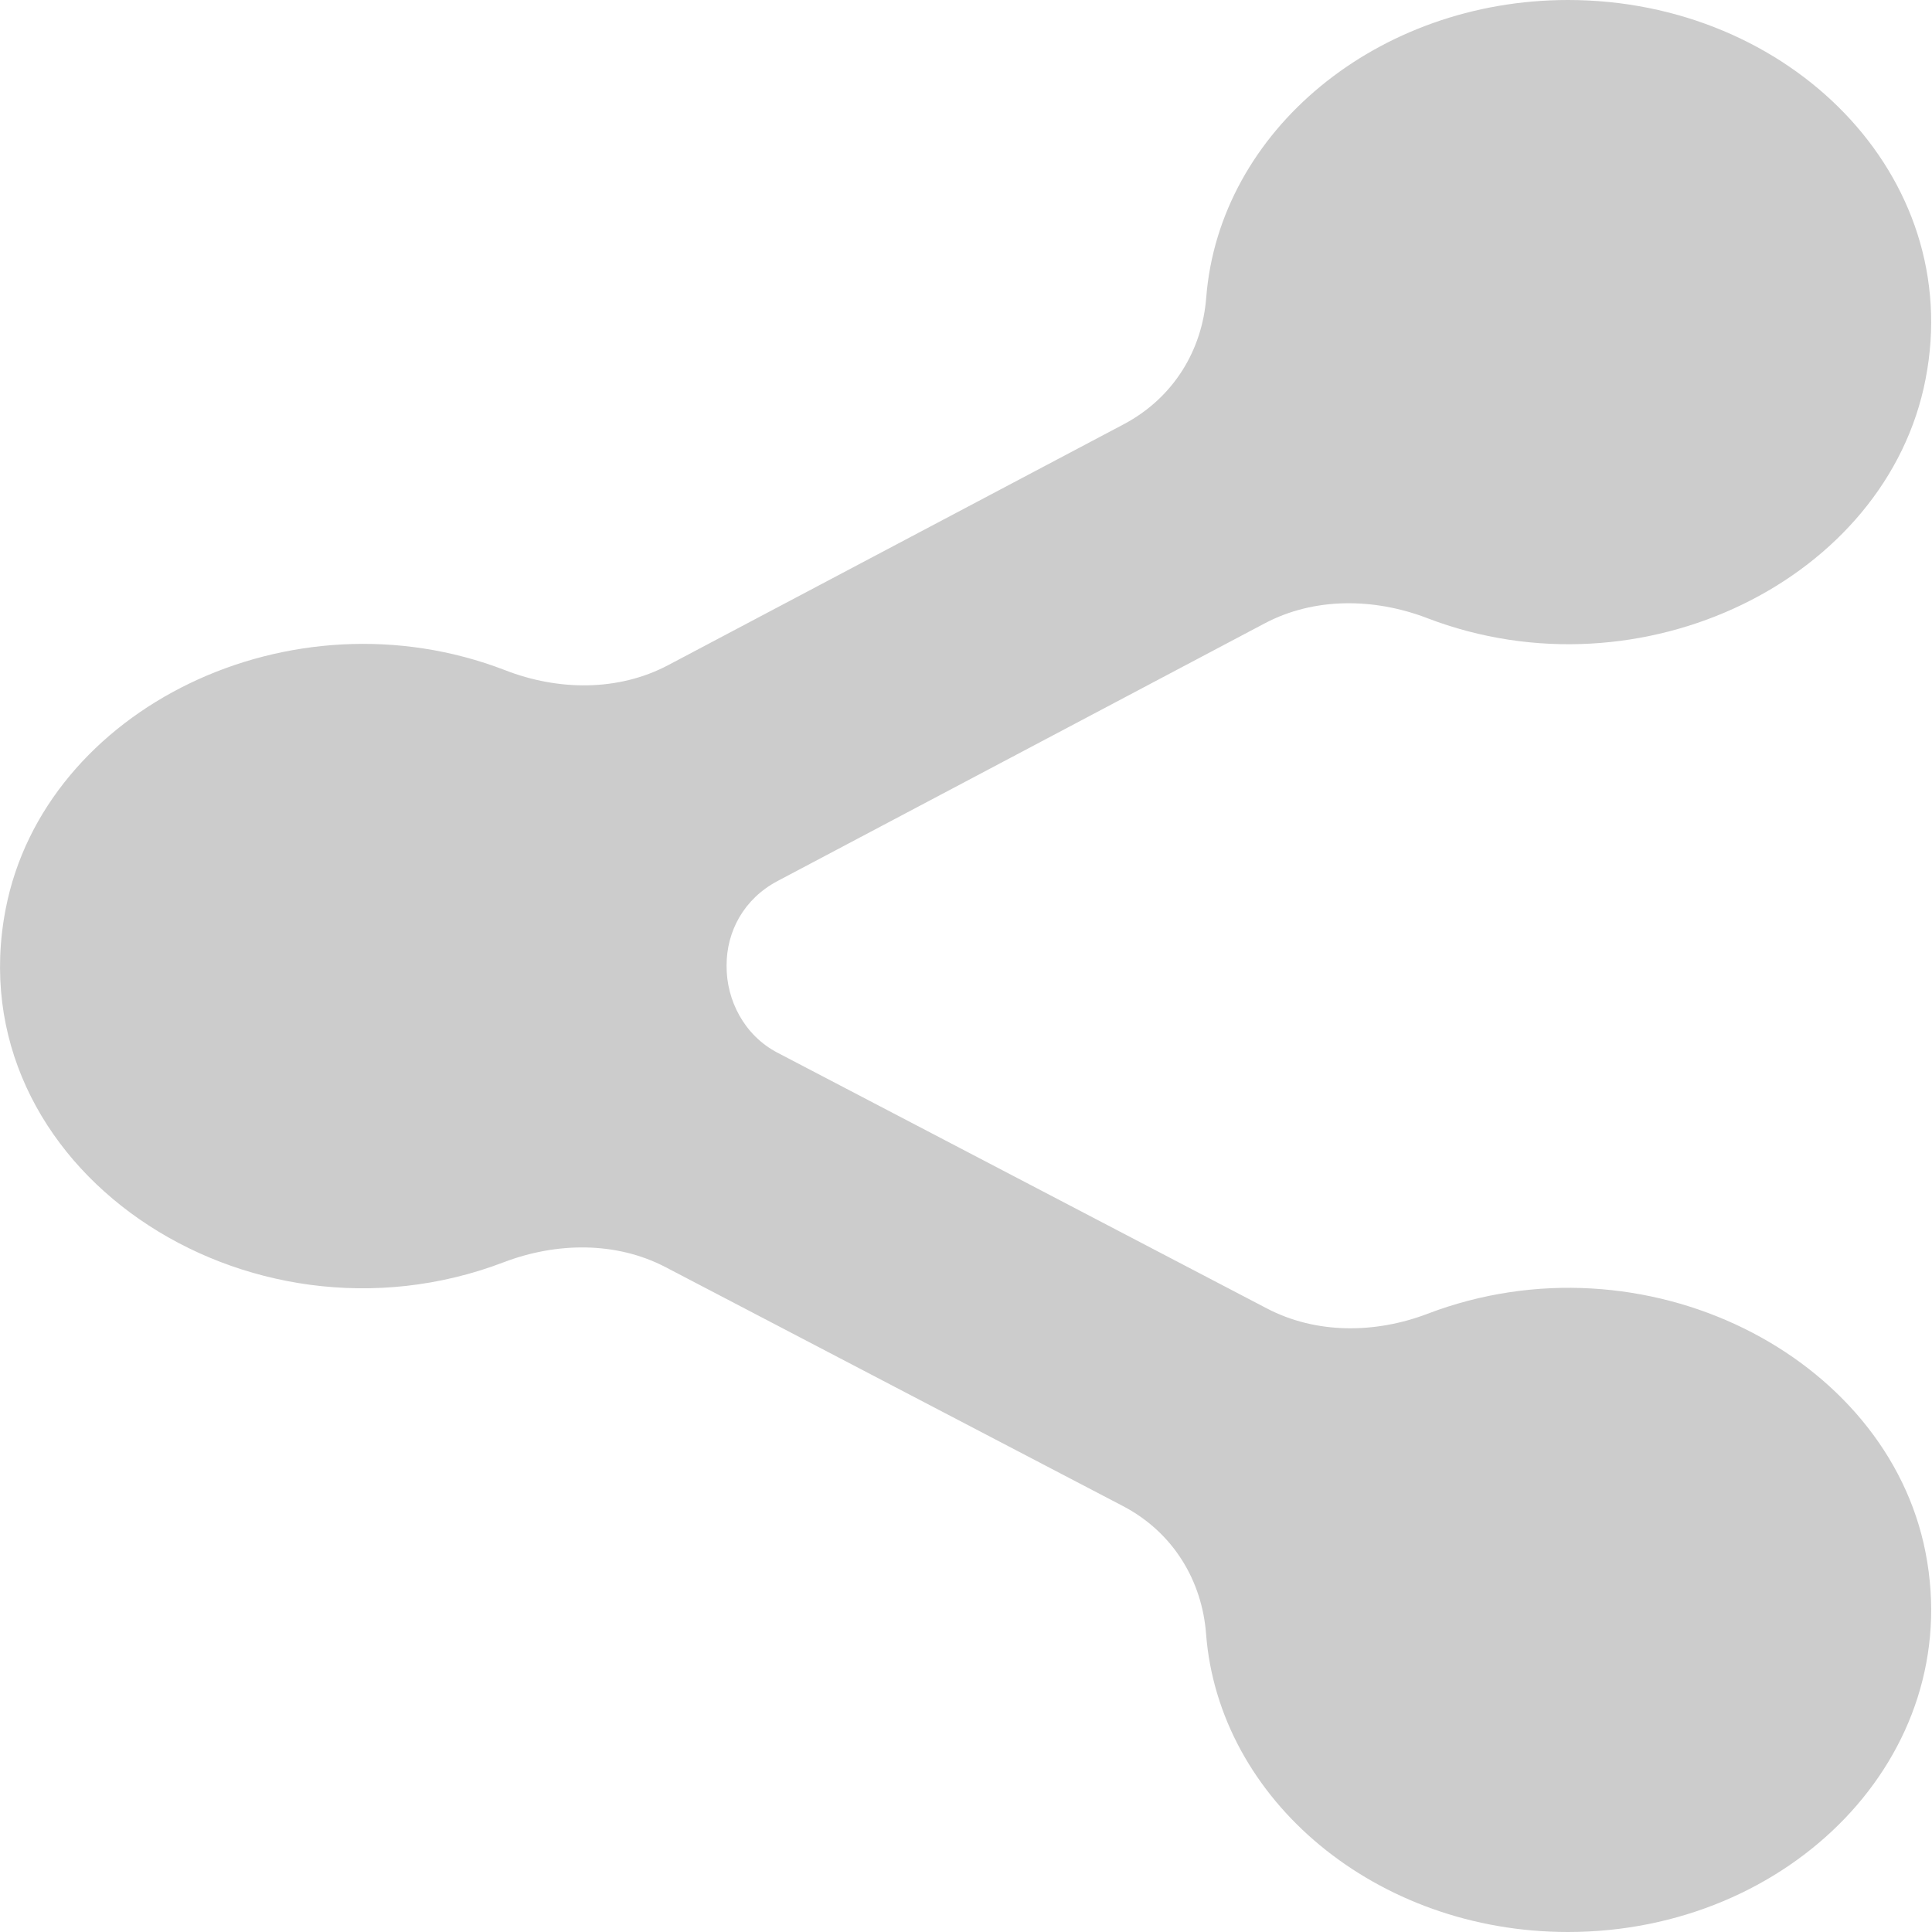 <?xml version="1.0" encoding="UTF-8"?>
<svg width="12px" height="12px" viewBox="0 0 12 12" version="1.1" xmlns="http://www.w3.org/2000/svg" xmlns:xlink="http://www.w3.org/1999/xlink">
    <!-- Generator: Sketch 48.2 (47327) - http://www.bohemiancoding.com/sketch -->
    <title>glyph-share</title>
    <desc>Created with Sketch.</desc>
    <defs></defs>
    <g id="Info-MainSection" stroke="none" stroke-width="1" fill="none" fill-rule="evenodd" transform="translate(-131, -9)">
        <path d="M138.869,17.127 C139.175,17.287 139.542,17.284 139.867,17.16 C141.213,16.647 142.721,17.417 142.96,18.643 C143.206,19.905 142.117,21 140.739,21 C139.55,21 138.57,20.182 138.491,19.147 C138.466,18.821 138.29,18.519 137.974,18.354 L135.135,16.871 C134.827,16.71 134.457,16.715 134.129,16.84 C132.529,17.451 130.726,16.248 131.035,14.647 C131.276,13.4 132.807,12.649 134.138,13.163 C134.467,13.291 134.84,13.295 135.149,13.132 L137.98,11.635 C138.293,11.469 138.467,11.171 138.492,10.849 C138.573,9.811 139.558,9 140.739,9 C142.116,9 143.206,10.094 142.96,11.355 C142.72,12.597 141.197,13.351 139.864,12.839 C139.534,12.713 139.163,12.709 138.855,12.872 L135.828,14.473 C135.621,14.583 135.512,14.785 135.513,14.998 C135.511,15.211 135.622,15.431 135.83,15.539 L138.869,17.127 Z" id="glyph-share" fill="#CCCCCC"></path>
    </g>
</svg>